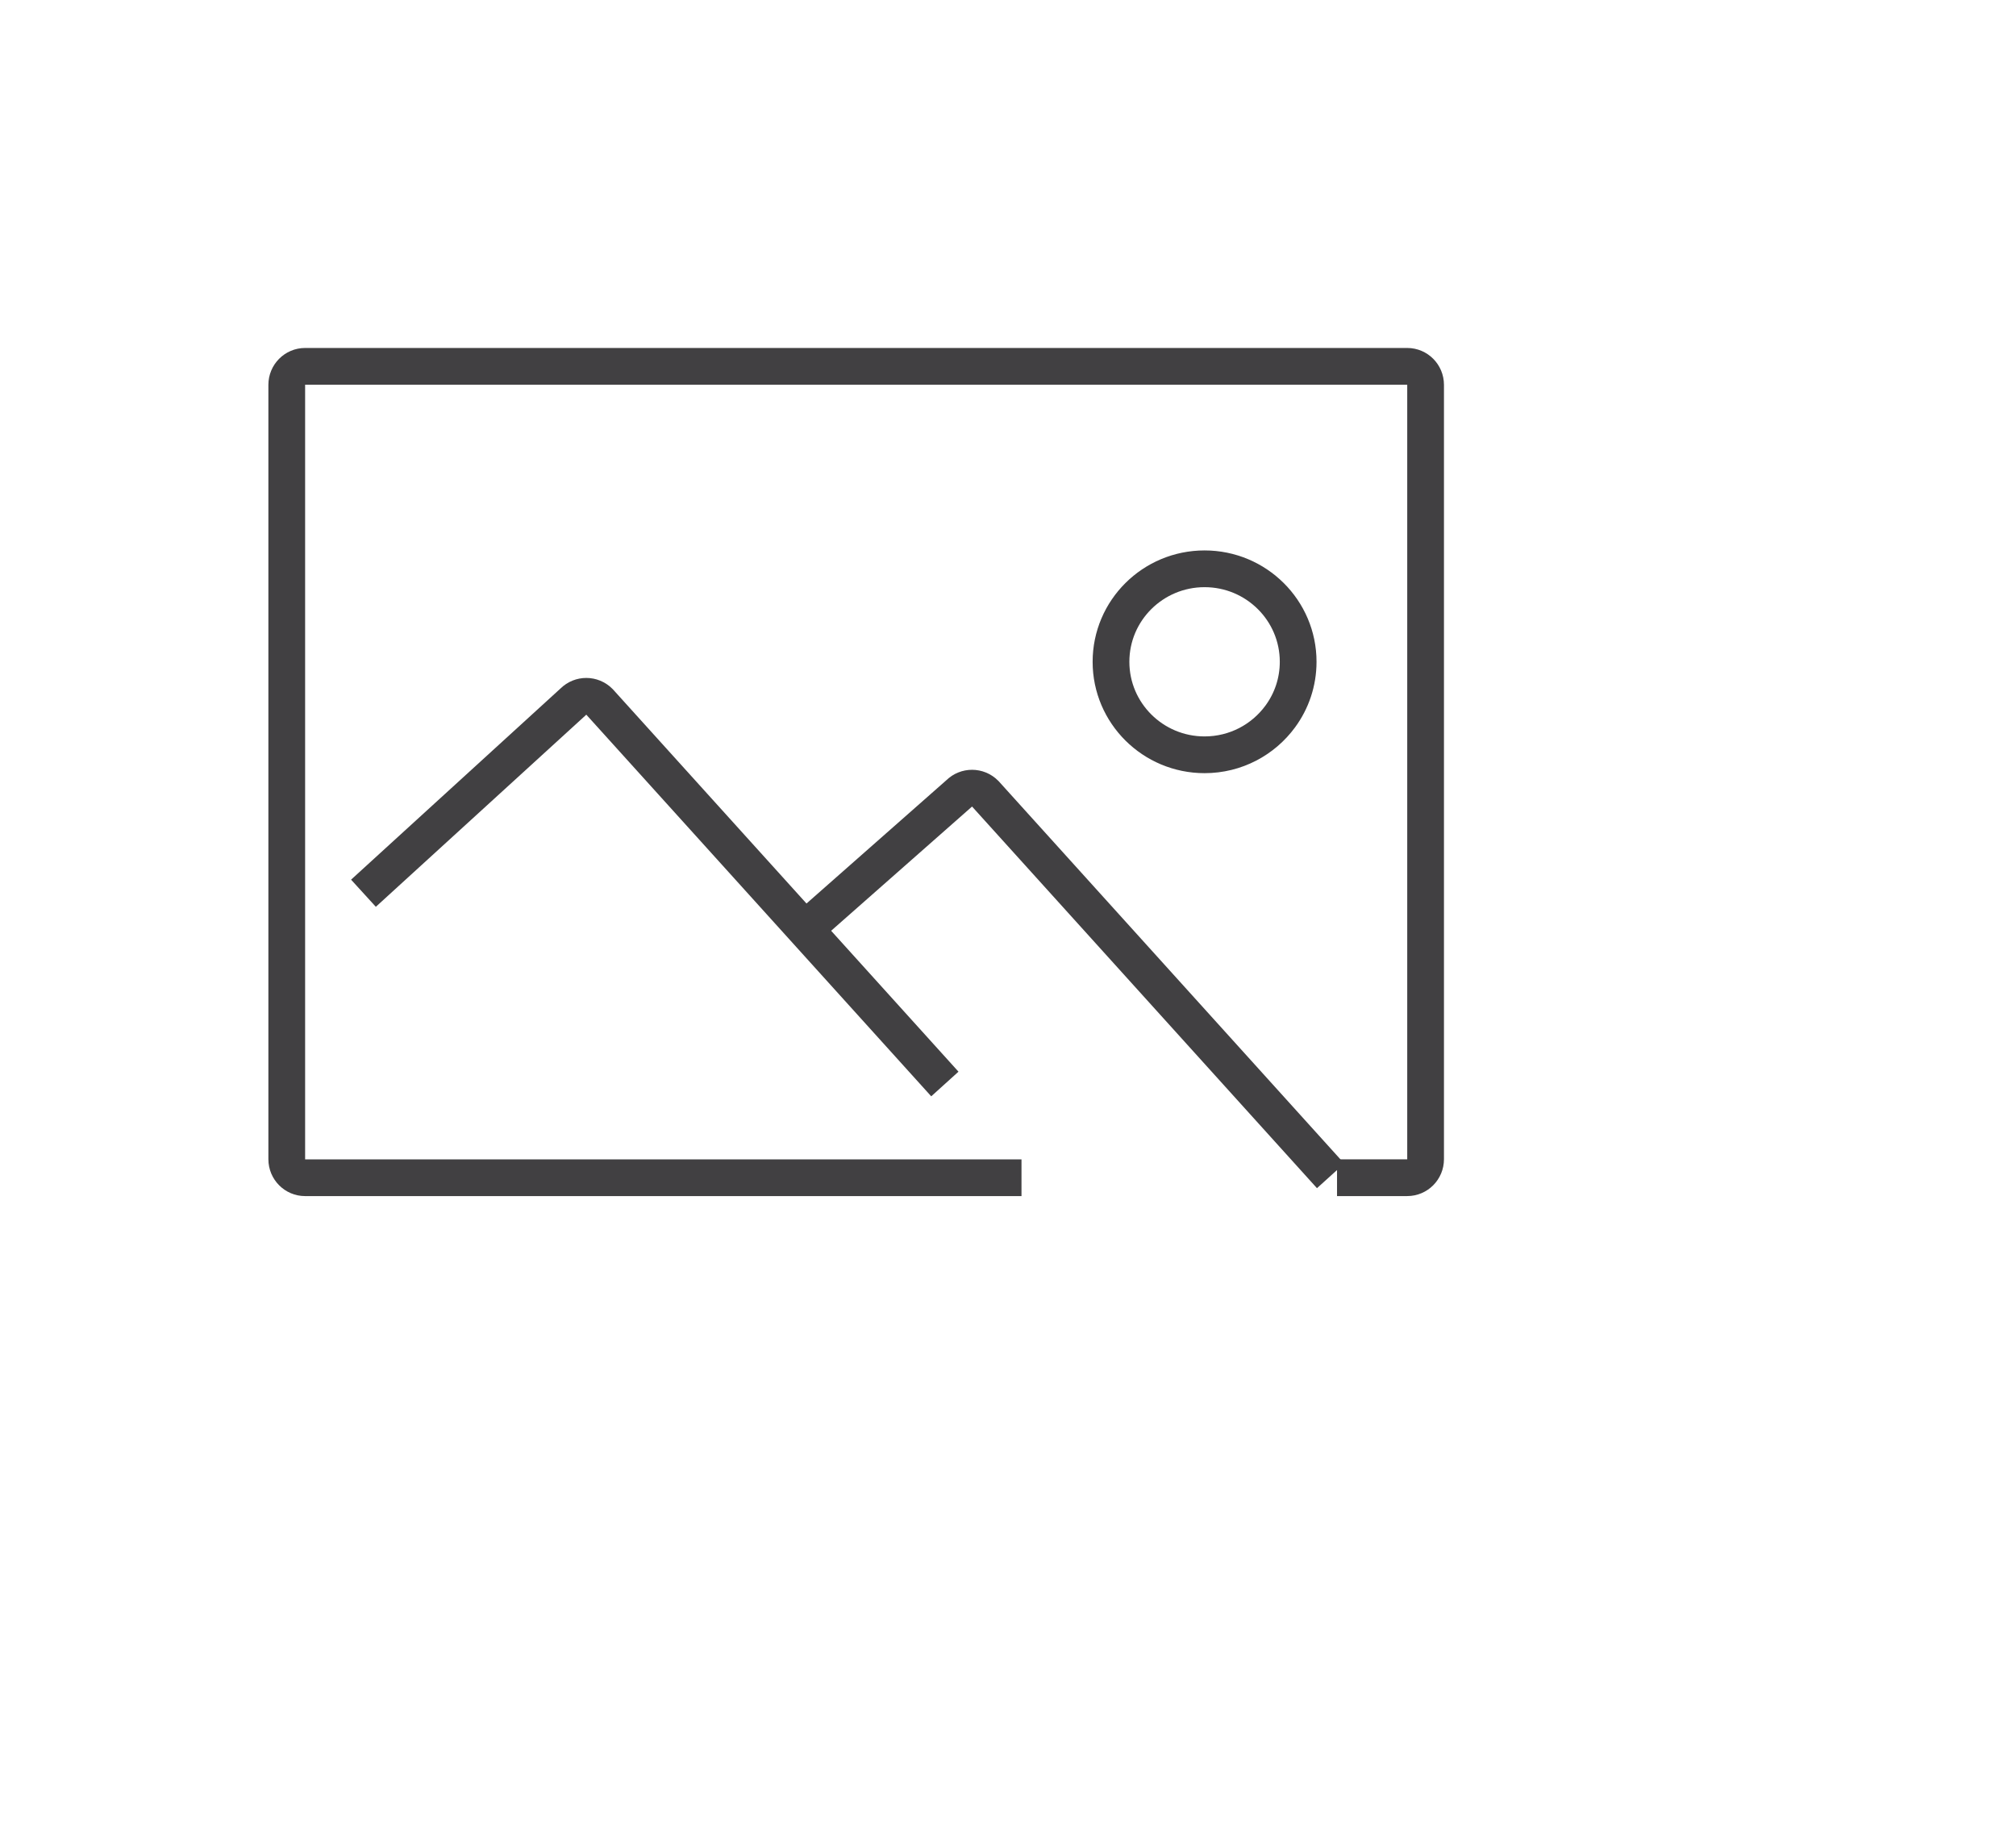 <?xml version="1.0" encoding="utf-8"?>
<!-- Generator: Adobe Illustrator 15.0.0, SVG Export Plug-In . SVG Version: 6.00 Build 0)  -->
<!DOCTYPE svg PUBLIC "-//W3C//DTD SVG 1.0//EN" "http://www.w3.org/TR/2001/REC-SVG-20010904/DTD/svg10.dtd">
<svg version="1.0" id="Layer_1" xmlns="http://www.w3.org/2000/svg" xmlns:xlink="http://www.w3.org/1999/xlink" x="0px" y="0px"
	 width="109.753px" height="99.815px" viewBox="0 0 109.753 99.815" enable-background="new 0 0 109.753 99.815"
	 xml:space="preserve">
<path fill="none" stroke="#414042" stroke-width="2" stroke-miterlimit="10" d="M109.753,26"/>
<path fill="none" stroke="#414042" stroke-width="2" stroke-miterlimit="10" d="M72.789,64.107h3.822c0.553,0,1-0.451,1-1.008
	V20.948c0-0.556-0.447-1.007-1-1.007h-60c-0.553,0-1,0.452-1,1.007V63.1c0,0.557,0.447,1.008,1,1.008h39"/>
<path fill="none" stroke="#414042" stroke-width="2" stroke-miterlimit="10" d="M72.439,64.006L53.632,43.2
	c-0.394-0.394-1.027-0.396-1.42-0.006l-8.426,7.427"/>
<path fill="none" stroke="#414042" stroke-width="2" stroke-miterlimit="10" d="M51.439,59.006L32.632,38.2
	c-0.394-0.394-1.027-0.396-1.42-0.006L19.787,48.622"/>
<path fill="none" stroke="#414042" stroke-width="2" stroke-miterlimit="10" d="M70.673,36.024c0,1.111-0.36,2.14-0.973,2.974
	c-0.927,1.266-2.427,2.088-4.122,2.088c-2.812,0-5.094-2.267-5.094-5.062s2.28-5.062,5.094-5.062S70.673,33.229,70.673,36.024z"/>
</svg>
